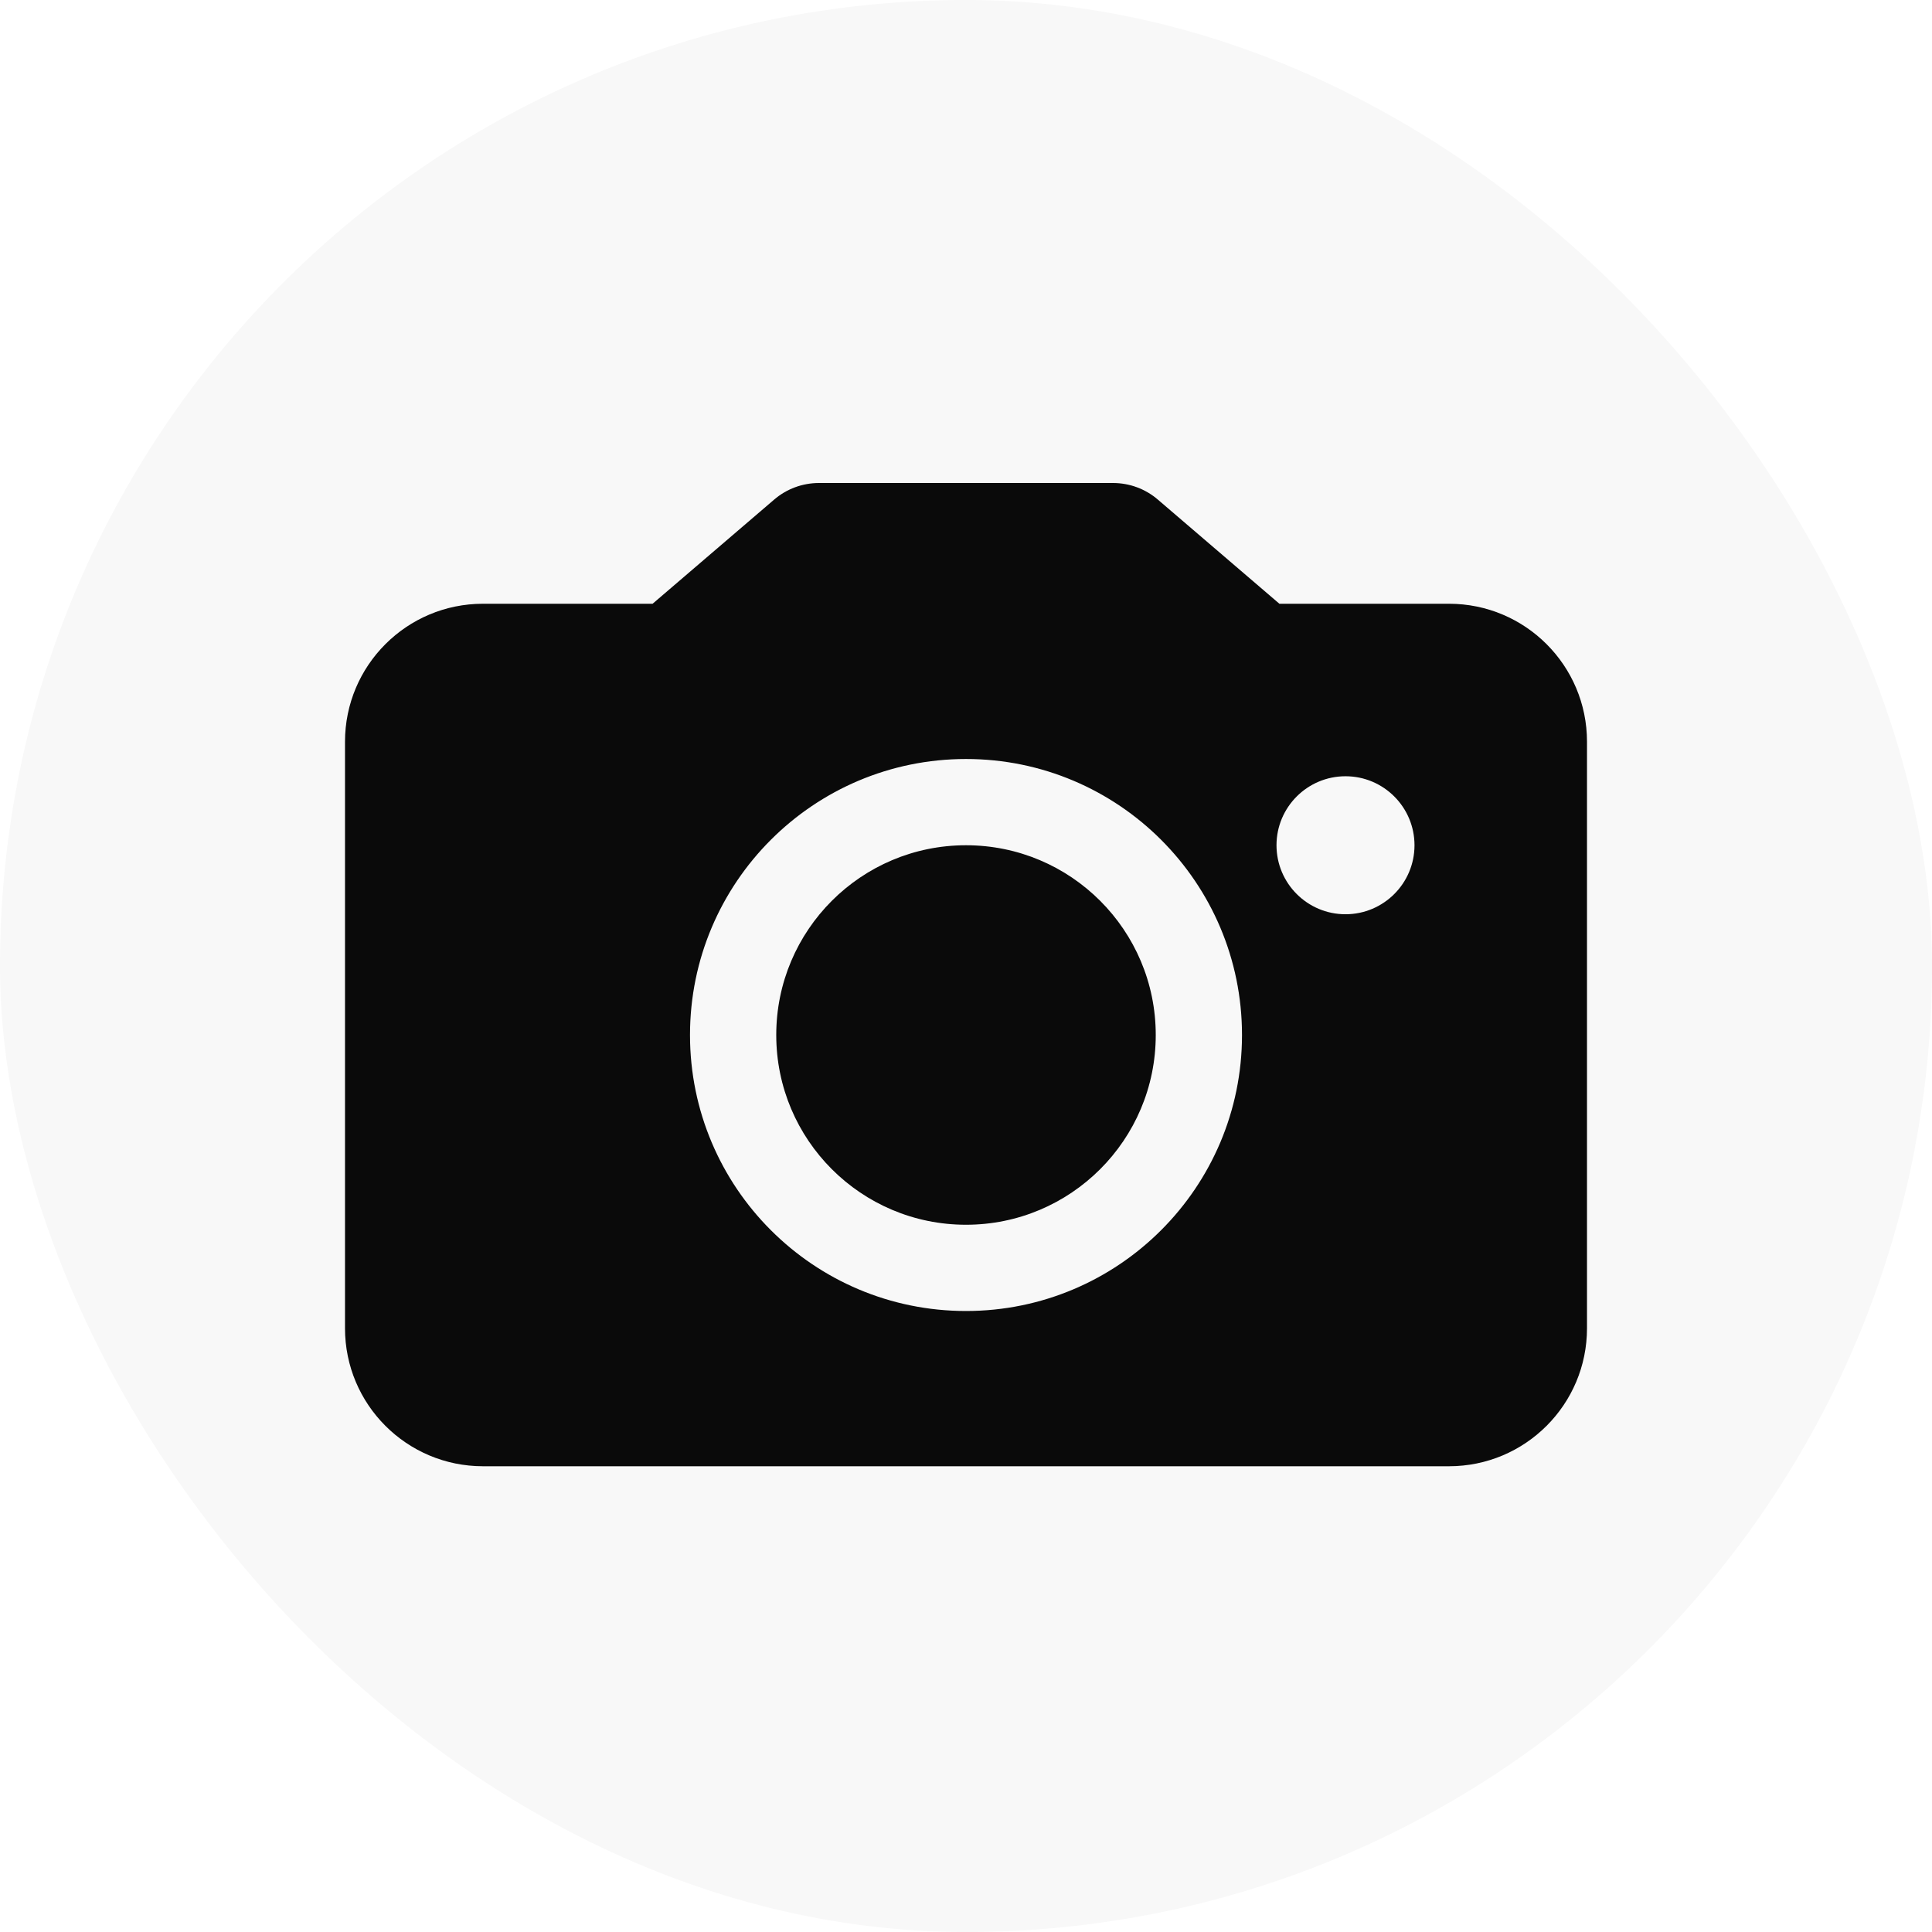 <svg width="28" height="28" viewBox="0 0 28 28" fill="none" xmlns="http://www.w3.org/2000/svg">
<rect width="28" height="28" rx="14" fill="#0A0A0A" fill-opacity="0.03"/>
<path fill-rule="evenodd" clip-rule="evenodd" d="M11.87 7C11.631 7 11.4 7.085 11.219 7.241L9.458 8.75H7C5.895 8.75 5 9.645 5 10.75V19.25C5 20.355 5.895 21.25 7 21.25H21C22.105 21.25 23 20.355 23 19.25V10.75C23 9.645 22.105 8.75 21 8.75H18.542L16.781 7.241C16.6 7.085 16.369 7 16.13 7H11.87ZM14 19C16.209 19 18 17.209 18 15C18 12.791 16.209 11 14 11C11.791 11 10 12.791 10 15C10 17.209 11.791 19 14 19ZM14 17.75C15.519 17.75 16.75 16.519 16.75 15C16.75 13.481 15.519 12.25 14 12.25C12.481 12.25 11.25 13.481 11.25 15C11.25 16.519 12.481 17.75 14 17.75ZM19.5 13.25C20.052 13.25 20.5 12.802 20.5 12.25C20.5 11.698 20.052 11.25 19.5 11.25C18.948 11.25 18.5 11.698 18.5 12.25C18.5 12.802 18.948 13.25 19.5 13.25Z" fill="#0A0A0A"/>
</svg>
